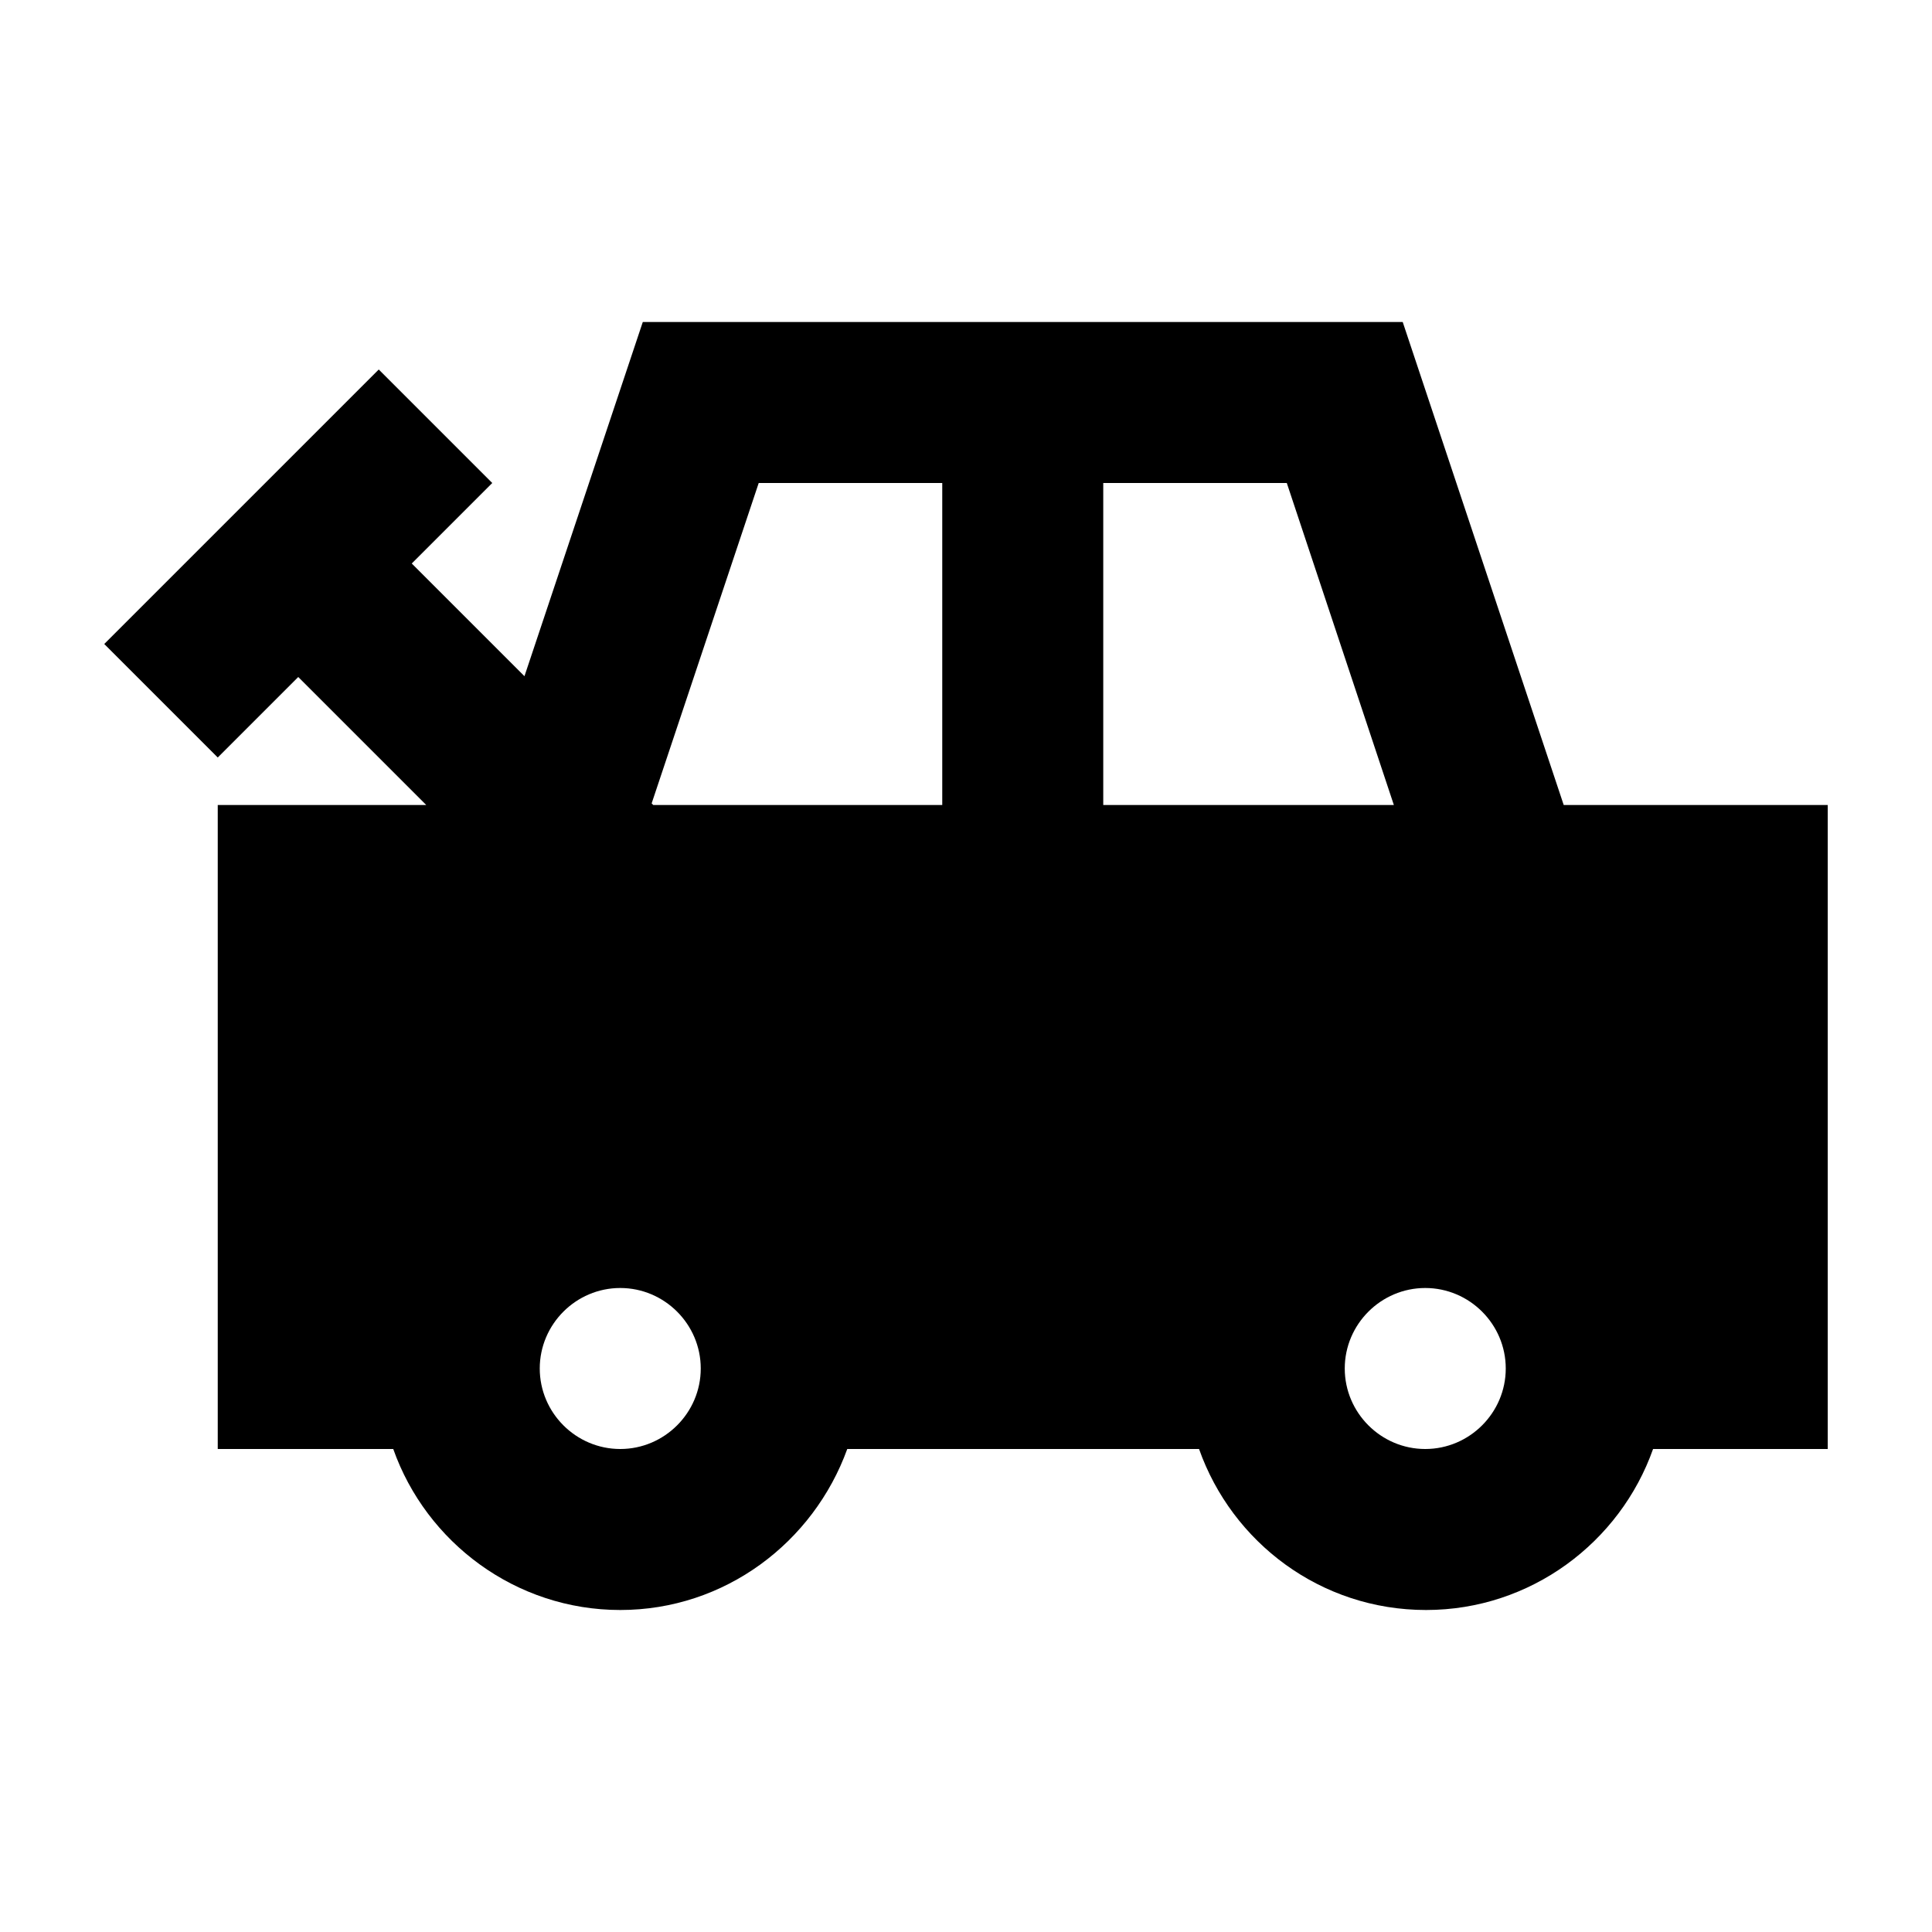 <svg  viewBox="0 0 24 24" fill="none" xmlns="http://www.w3.org/2000/svg">
<path d="M19.425 10L17.425 4H7.985L6.515 8.4L5.115 7L6.115 6L4.705 4.59L1.295 8L2.705 9.41L3.705 8.41L5.295 10H2.705V18H4.885C5.295 19.16 6.405 20 7.705 20C9.005 20 10.105 19.16 10.525 18H14.895C15.305 19.16 16.405 20 17.715 20C19.015 20 20.125 19.16 20.535 18H22.705V10H19.425ZM7.705 18C7.155 18 6.705 17.55 6.705 17C6.705 16.45 7.155 16 7.705 16C8.255 16 8.705 16.45 8.705 17C8.705 17.55 8.255 18 7.705 18ZM11.705 10H8.115L8.095 9.98L9.425 6H11.705V10ZM13.705 10V6H15.985L17.315 10H13.705ZM17.705 18C17.155 18 16.705 17.55 16.705 17C16.705 16.45 17.155 16 17.705 16C18.255 16 18.705 16.45 18.705 17C18.705 17.55 18.255 18 17.705 18Z" fill="currentColor"/>
</svg>
